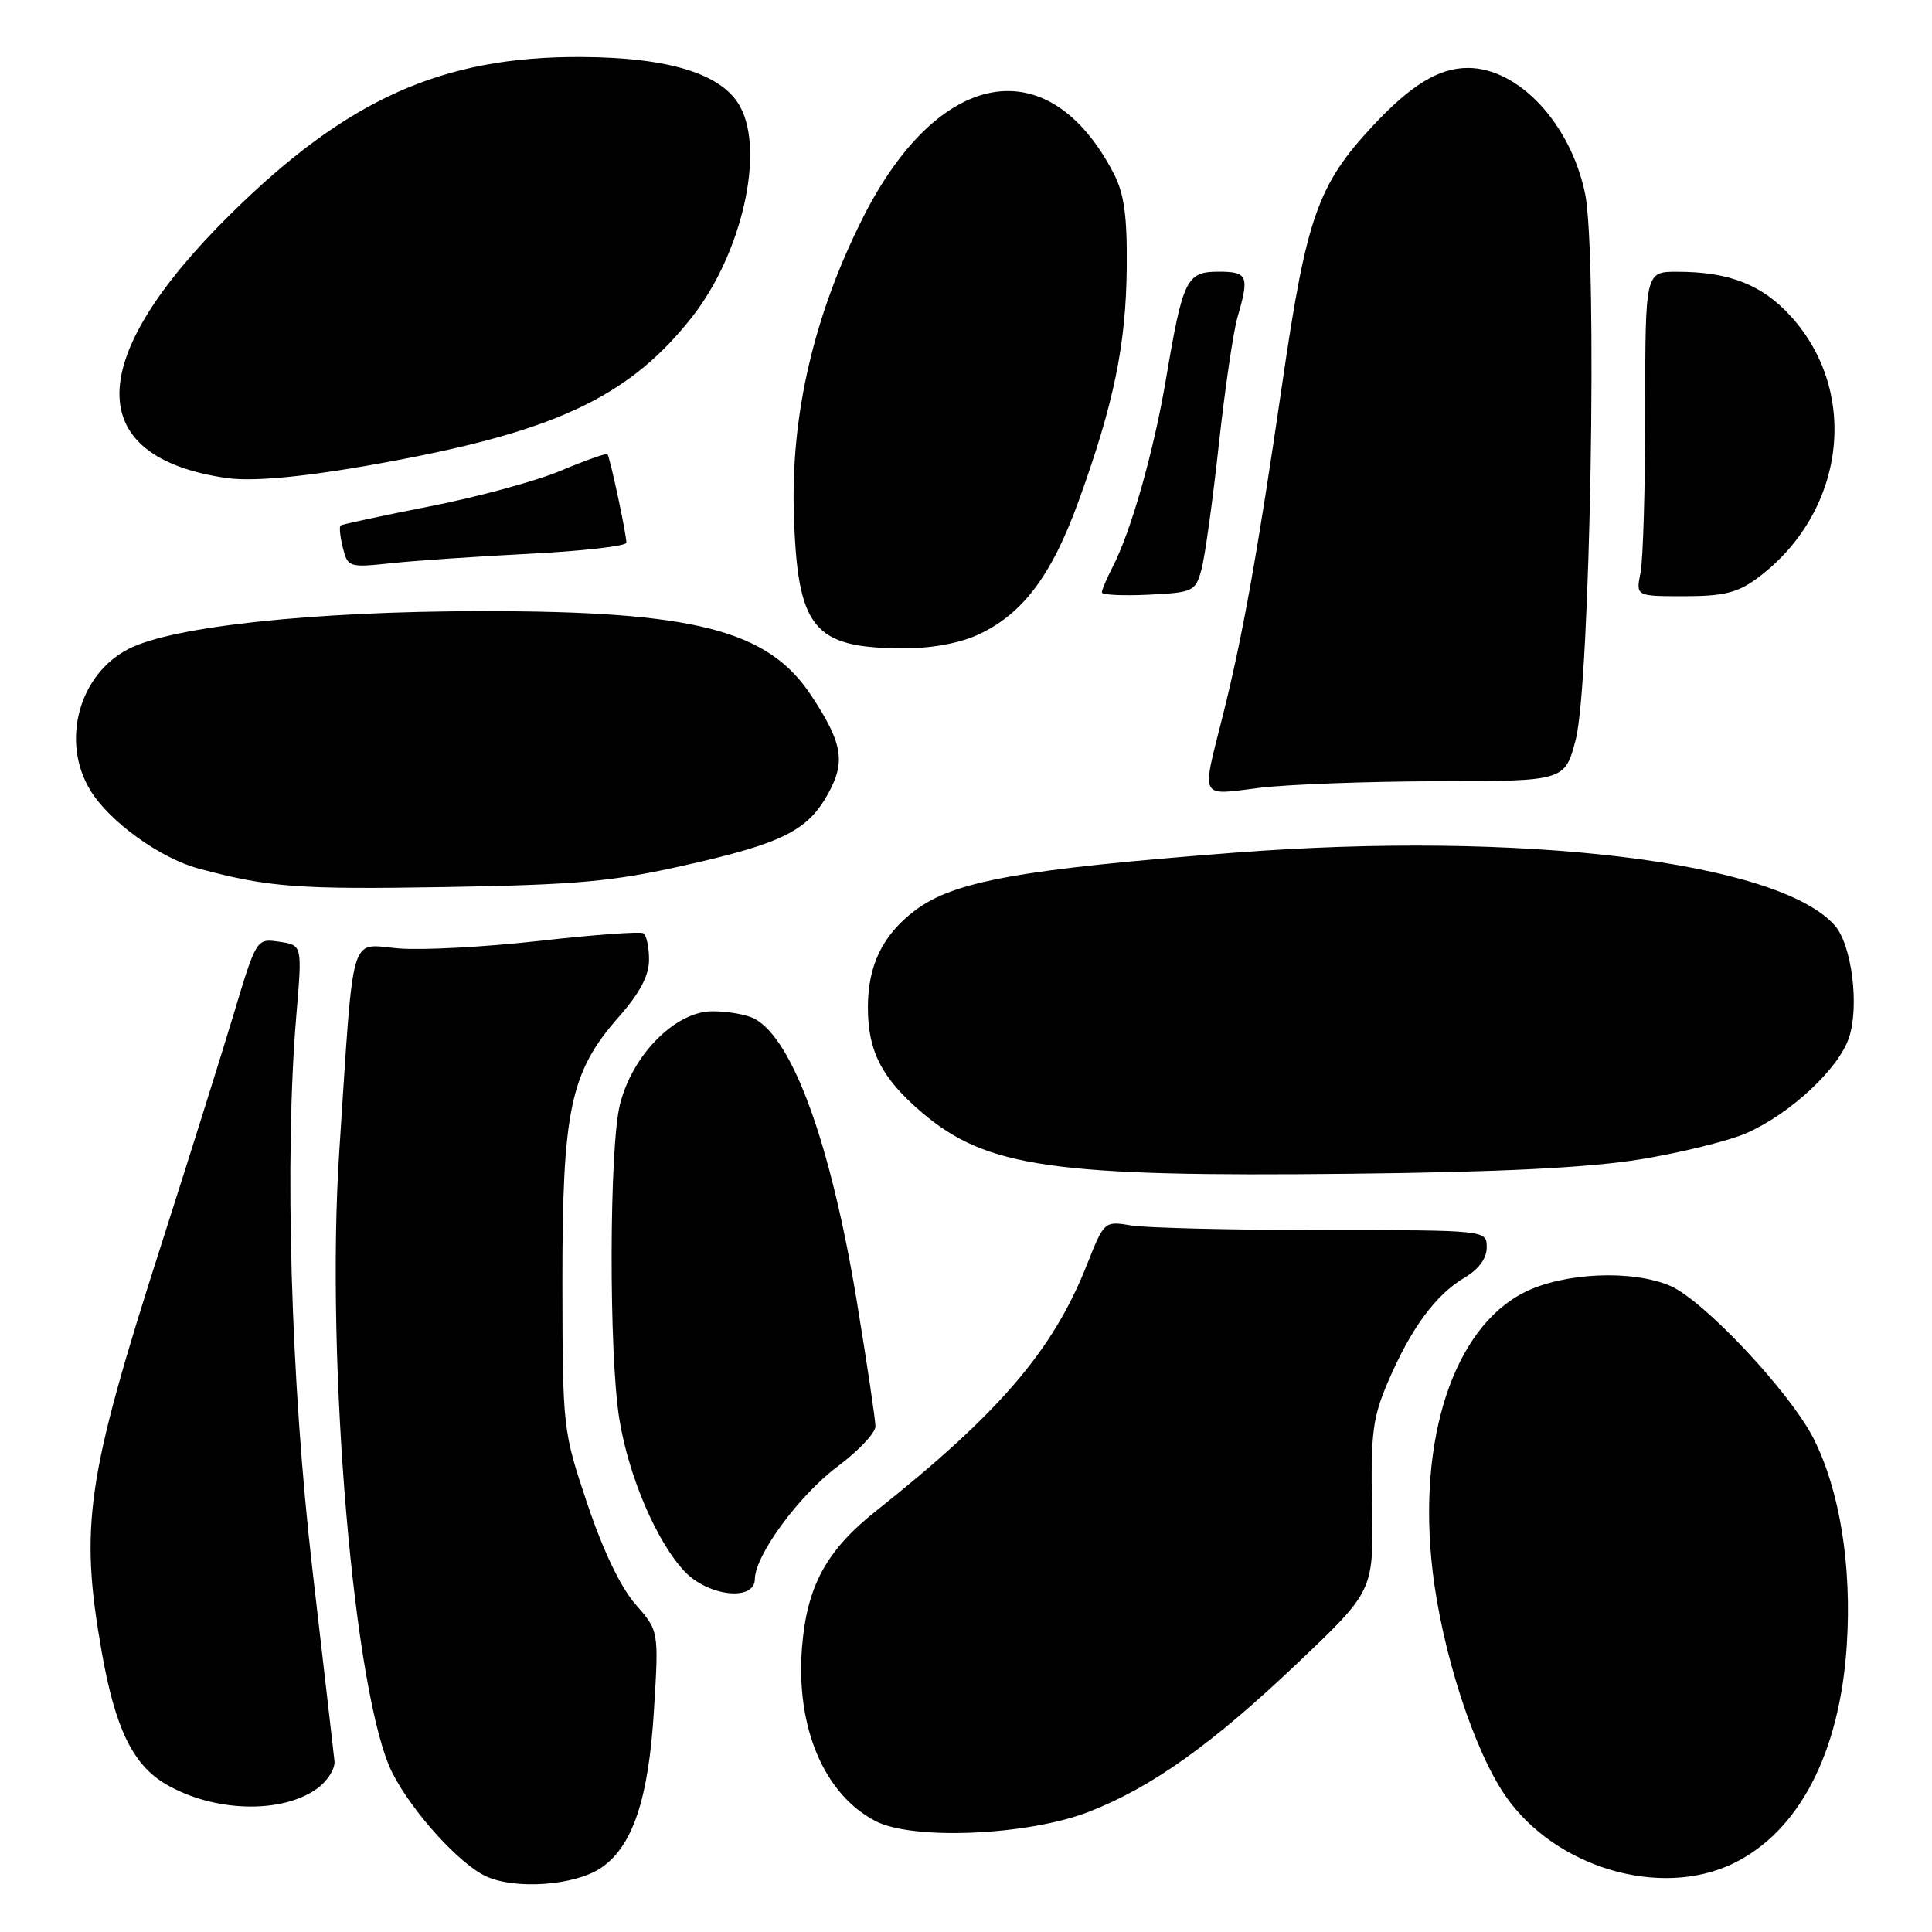 <?xml version="1.0" encoding="UTF-8" standalone="no"?>
<!DOCTYPE svg PUBLIC "-//W3C//DTD SVG 1.1//EN" "http://www.w3.org/Graphics/SVG/1.1/DTD/svg11.dtd" >
<svg xmlns="http://www.w3.org/2000/svg" xmlns:xlink="http://www.w3.org/1999/xlink" version="1.1" viewBox="0 0 256 256">
 <g >
 <path fill="currentColor"
d=" M 79.54 247.57 C 83.79 244.78 85.93 238.50 86.65 226.65 C 87.30 216.10 87.30 216.10 84.21 212.58 C 82.25 210.36 79.90 205.45 77.83 199.28 C 74.57 189.57 74.55 189.36 74.52 170.00 C 74.50 147.08 75.56 142.05 81.98 134.76 C 84.79 131.57 86.00 129.28 86.00 127.16 C 86.00 125.48 85.66 123.91 85.25 123.66 C 84.84 123.41 78.65 123.86 71.50 124.67 C 64.35 125.48 55.94 125.93 52.81 125.67 C 46.21 125.13 46.92 122.69 44.96 152.50 C 43.11 180.52 46.92 225.06 52.03 235.00 C 54.69 240.18 60.94 247.06 64.44 248.64 C 68.31 250.40 76.05 249.85 79.54 247.57 Z  M 229.66 246.92 C 238.37 242.70 243.79 232.29 244.71 217.97 C 245.39 207.48 243.78 197.48 240.31 190.62 C 237.18 184.45 225.73 172.26 221.28 170.37 C 216.21 168.21 207.16 168.63 201.97 171.25 C 192.63 175.97 187.79 190.66 189.82 208.10 C 191.08 218.89 195.31 231.95 199.49 237.98 C 206.07 247.48 219.99 251.60 229.66 246.92 Z  M 144.24 240.09 C 152.58 236.85 160.60 231.14 171.97 220.33 C 182.01 210.78 182.01 210.78 181.80 199.64 C 181.62 189.86 181.88 187.83 183.96 183.00 C 186.97 176.00 190.23 171.57 194.01 169.33 C 195.94 168.19 197.00 166.76 197.00 165.28 C 197.00 163.00 197.00 163.00 175.25 162.99 C 163.29 162.98 151.88 162.71 149.91 162.38 C 146.32 161.79 146.32 161.79 144.00 167.64 C 139.52 178.95 132.39 187.26 116.09 200.20 C 109.47 205.46 106.92 210.17 106.27 218.29 C 105.43 228.87 109.19 237.76 116.02 241.31 C 120.95 243.87 136.19 243.21 144.24 240.09 Z  M 42.00 237.01 C 43.38 236.02 44.42 234.38 44.32 233.36 C 44.21 232.34 42.90 220.93 41.40 208.00 C 38.53 183.17 37.66 153.33 39.28 134.37 C 40.05 125.23 40.05 125.23 37.02 124.79 C 33.98 124.34 33.98 124.34 30.95 134.42 C 29.28 139.96 24.97 153.69 21.37 164.92 C 11.44 195.89 10.53 202.14 13.48 218.90 C 15.27 229.05 17.61 233.86 22.00 236.43 C 28.32 240.12 37.30 240.38 42.00 237.01 Z  M 100.02 209.25 C 100.05 206.07 105.88 198.13 110.98 194.32 C 113.74 192.26 116.00 189.87 116.00 189.00 C 116.00 188.14 114.89 180.70 113.54 172.47 C 110.10 151.61 105.07 137.72 99.98 134.99 C 98.96 134.44 96.46 134.00 94.41 134.00 C 89.51 134.00 83.81 139.73 82.15 146.33 C 80.72 152.01 80.66 179.28 82.06 188.00 C 83.29 195.63 87.04 204.37 90.74 208.25 C 93.90 211.55 99.99 212.20 100.02 209.25 Z  M 217.33 153.62 C 222.73 152.74 229.09 151.17 231.45 150.13 C 237.27 147.55 243.65 141.60 245.01 137.47 C 246.39 133.28 245.37 125.20 243.13 122.64 C 235.69 114.16 201.64 110.04 163.40 113.00 C 135.13 115.18 126.36 116.78 121.25 120.64 C 116.94 123.90 115.00 127.90 115.00 133.50 C 115.00 139.28 116.82 142.84 122.11 147.37 C 130.68 154.70 139.53 155.97 179.00 155.53 C 198.93 155.31 210.45 154.73 217.33 153.62 Z  M 90.73 114.66 C 103.71 111.74 107.06 110.06 109.77 105.09 C 112.07 100.89 111.63 98.41 107.46 92.11 C 101.73 83.45 91.94 80.96 63.80 80.98 C 41.53 81.00 22.90 82.99 17.05 85.98 C 10.45 89.34 8.03 98.26 11.97 104.72 C 14.49 108.86 21.20 113.71 26.29 115.08 C 35.57 117.58 39.51 117.87 59.00 117.54 C 76.46 117.24 81.17 116.82 90.73 114.66 Z  M 190.42 103.52 C 207.35 103.50 207.35 103.50 208.79 98.00 C 210.72 90.62 211.70 33.69 210.03 25.65 C 208.11 16.39 201.22 9.00 194.50 9.00 C 190.66 9.00 186.98 11.24 181.92 16.66 C 174.62 24.49 173.12 28.74 169.93 50.66 C 166.60 73.54 164.61 84.60 161.94 95.17 C 159.21 105.97 158.92 105.41 166.75 104.41 C 170.46 103.94 181.12 103.54 190.42 103.52 Z  M 129.51 84.14 C 135.48 81.42 139.33 76.32 142.93 66.37 C 147.59 53.52 149.20 45.68 149.30 35.50 C 149.37 28.63 148.96 25.67 147.58 23.00 C 138.95 6.34 124.29 8.99 114.25 29.03 C 107.83 41.85 104.79 54.98 105.19 68.06 C 105.66 83.27 107.72 85.83 119.50 85.91 C 123.25 85.94 127.00 85.27 129.51 84.14 Z  M 159.19 75.50 C 159.65 73.85 160.68 66.42 161.49 59.00 C 162.30 51.58 163.42 43.93 163.98 42.01 C 165.57 36.56 165.33 36.00 161.48 36.00 C 157.22 36.00 156.74 36.97 154.50 50.22 C 152.87 59.86 149.87 70.41 147.42 75.15 C 146.64 76.66 146.00 78.17 146.00 78.50 C 146.00 78.83 148.78 78.96 152.18 78.80 C 158.10 78.51 158.40 78.37 159.19 75.50 Z  M 232.79 76.66 C 244.45 68.05 246.53 52.13 237.33 41.95 C 233.53 37.74 229.15 36.01 222.25 36.01 C 218.00 36.00 218.00 36.00 218.00 54.38 C 218.00 64.48 217.72 74.16 217.38 75.88 C 216.75 79.00 216.75 79.00 223.18 79.00 C 228.36 79.00 230.23 78.54 232.79 76.66 Z  M 70.25 73.37 C 77.26 73.01 83.00 72.35 83.00 71.91 C 83.00 70.75 80.82 60.56 80.49 60.19 C 80.34 60.02 77.57 61.00 74.34 62.36 C 71.11 63.72 63.30 65.85 56.98 67.09 C 50.67 68.33 45.33 69.47 45.13 69.63 C 44.93 69.78 45.06 71.11 45.43 72.57 C 46.08 75.17 46.25 75.22 51.80 74.63 C 54.93 74.29 63.24 73.73 70.25 73.37 Z  M 55.00 60.52 C 74.66 56.60 83.81 52.00 91.65 42.07 C 98.25 33.72 101.36 20.22 98.09 14.16 C 95.75 9.80 88.73 7.61 77.00 7.55 C 58.57 7.46 45.93 13.15 30.42 28.50 C 11.11 47.61 10.96 60.56 30.00 63.34 C 34.07 63.93 42.75 62.95 55.00 60.52 Z "/>
</g>
</svg>